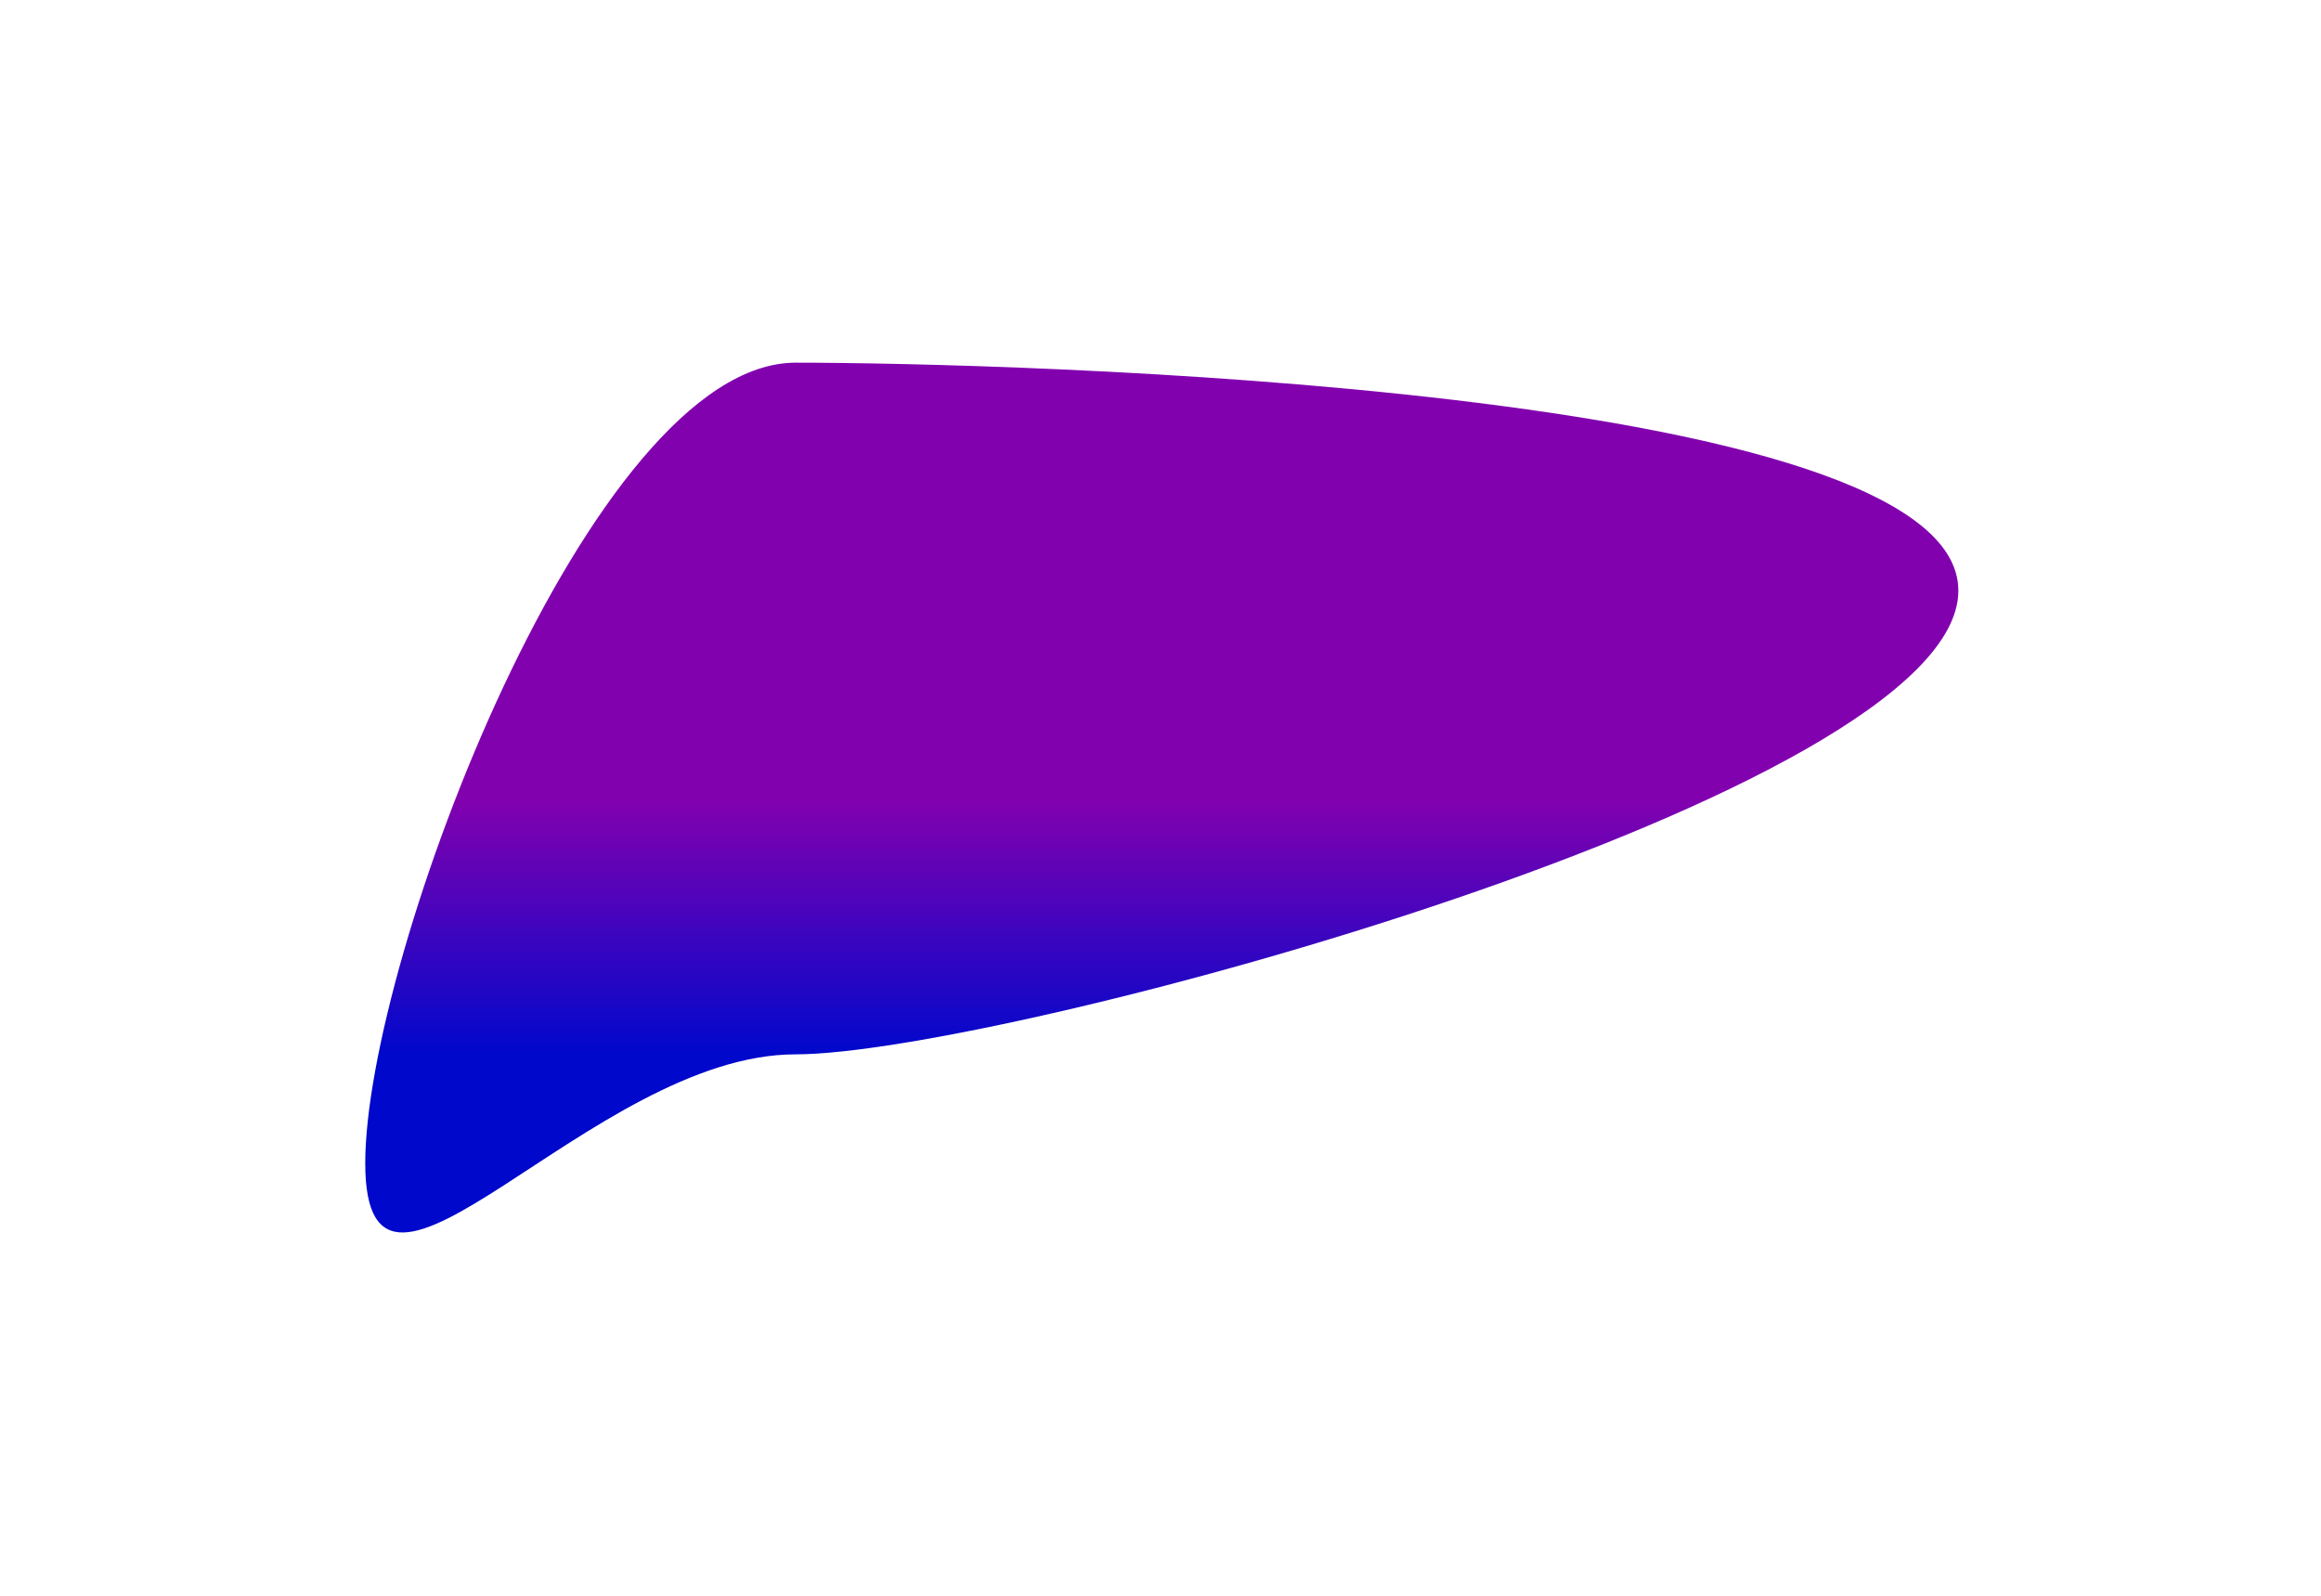 <svg width="448" height="308" viewBox="0 0 448 308" fill="none" xmlns="http://www.w3.org/2000/svg">
<g filter="url(#filter0_f_5441_2907)">
<path d="M378 114C378 153.488 193.111 203.5 153.579 203.5C114.047 203.5 70.5 263.989 70.5 224.5C70.5 185.012 114.047 70 153.579 70C193.111 70 378 74.512 378 114Z" fill="url(#paint0_linear_5441_2907)"/>
</g>
<defs>
<filter id="filter0_f_5441_2907" x="0.5" y="0" width="447.5" height="307.881" filterUnits="userSpaceOnUse" color-interpolation-filters="sRGB">
<feFlood flood-opacity="0" result="BackgroundImageFix"/>
<feBlend mode="normal" in="SourceGraphic" in2="BackgroundImageFix" result="shape"/>
<feGaussianBlur stdDeviation="35" result="effect1_foregroundBlur_5441_2907"/>
</filter>
<linearGradient id="paint0_linear_5441_2907" x1="153.579" y1="154.46" x2="153.579" y2="203.5" gradientUnits="userSpaceOnUse">
<stop stop-color="#8201AF"/>
<stop offset="1" stop-color="#0008CC"/>
</linearGradient>
</defs>
</svg>
